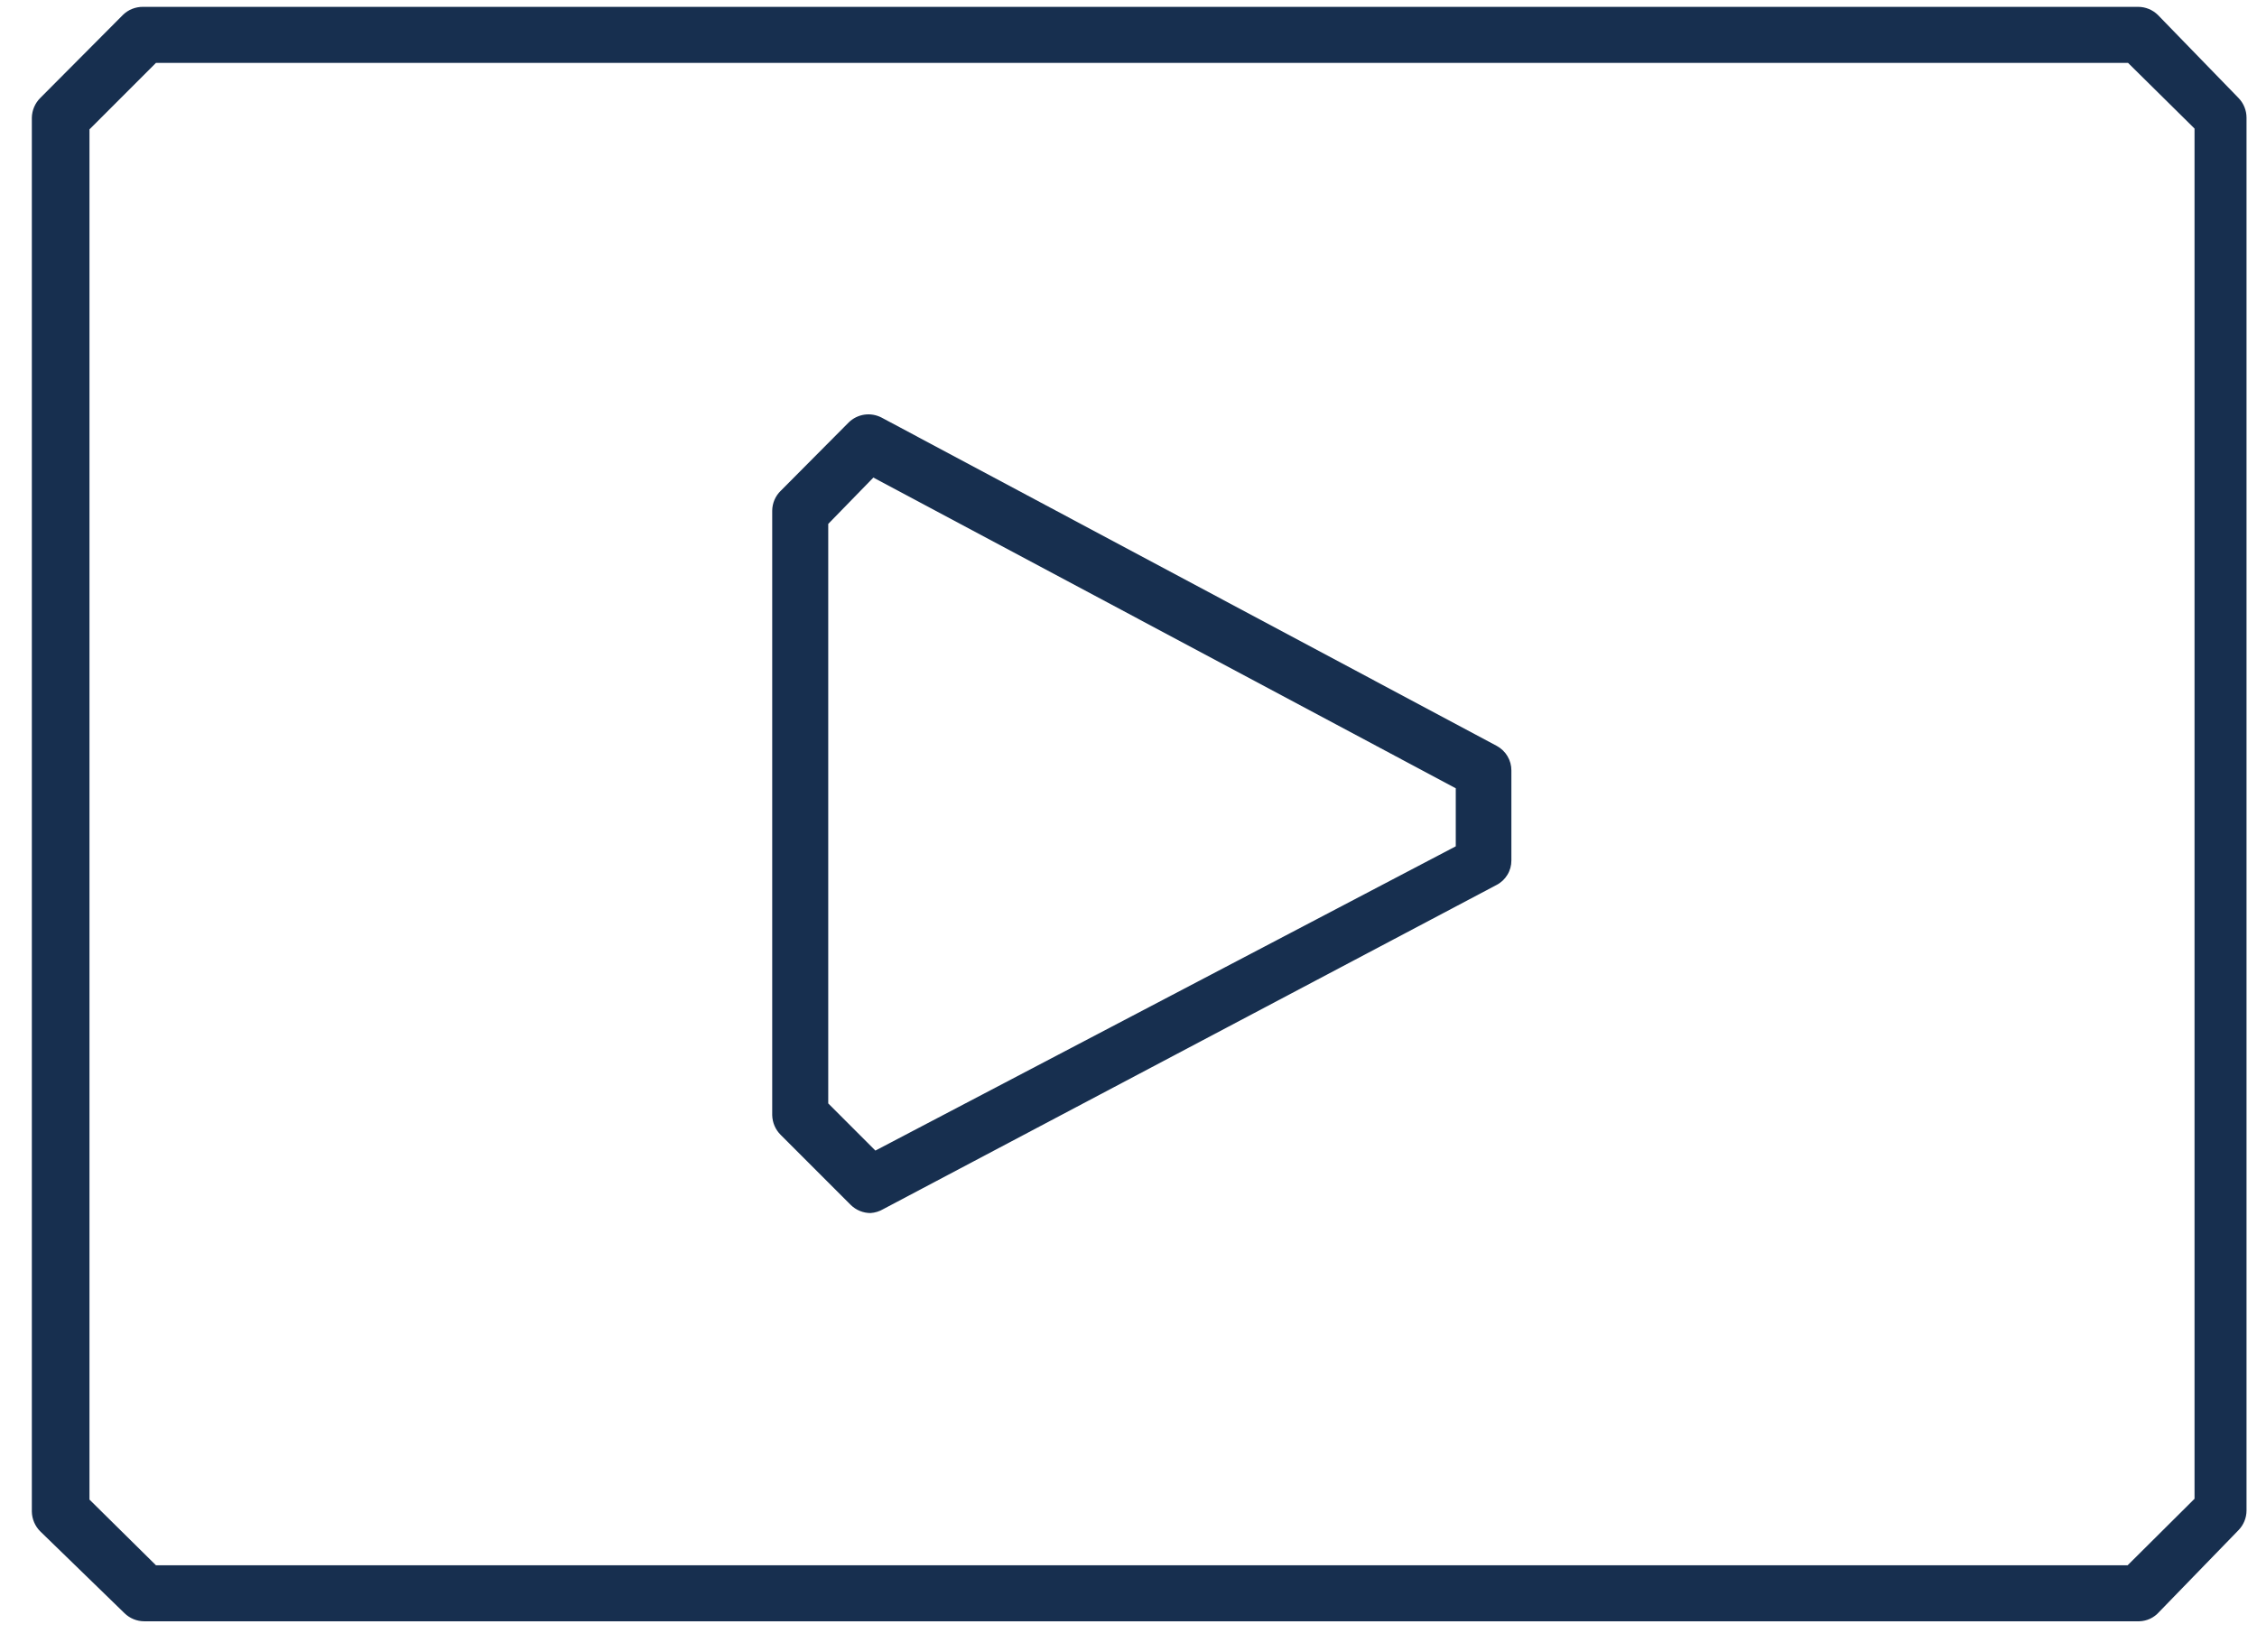 <svg width="56" height="41" viewBox="0 0 56 41" fill="none" xmlns="http://www.w3.org/2000/svg">
<path d="M53.08 40.23H3.58C3.397 40.23 3.221 40.158 3.09 40.03L1 38C0.869 37.87 0.794 37.694 0.79 37.51V2.92C0.794 2.736 0.869 2.56 1 2.43L3.05 0.37C3.116 0.305 3.194 0.254 3.28 0.22C3.366 0.186 3.458 0.169 3.55 0.17H53.05C53.233 0.17 53.409 0.242 53.54 0.37L55.54 2.43C55.668 2.561 55.74 2.737 55.74 2.92V37.48C55.74 37.663 55.668 37.839 55.54 37.97L53.57 40C53.508 40.07 53.433 40.126 53.349 40.166C53.265 40.205 53.173 40.227 53.08 40.23V40.23ZM3.87 38.84H52.79L54.45 37.19V3.19L52.8 1.56H3.87L2.22 3.21V37.21L3.87 38.84Z" fill="#172F4F"/>
<path d="M21.6 30.1C21.417 30.1 21.241 30.028 21.11 29.9L19.37 28.16C19.239 28.03 19.164 27.855 19.16 27.67V12.67C19.161 12.579 19.18 12.488 19.216 12.404C19.252 12.32 19.304 12.244 19.37 12.18L21.06 10.48C21.165 10.378 21.3 10.311 21.446 10.289C21.591 10.268 21.739 10.293 21.87 10.36L37.14 18.51C37.249 18.57 37.341 18.658 37.404 18.765C37.468 18.873 37.501 18.995 37.5 19.12V21.35C37.501 21.476 37.467 21.6 37.401 21.707C37.336 21.815 37.242 21.903 37.13 21.96L21.92 30C21.823 30.058 21.713 30.092 21.6 30.1V30.1ZM20.55 27.38L21.72 28.55L36.12 21V19.56L21.67 11.85L20.55 13V27.38Z" fill="#172F4F"/>
</svg>
